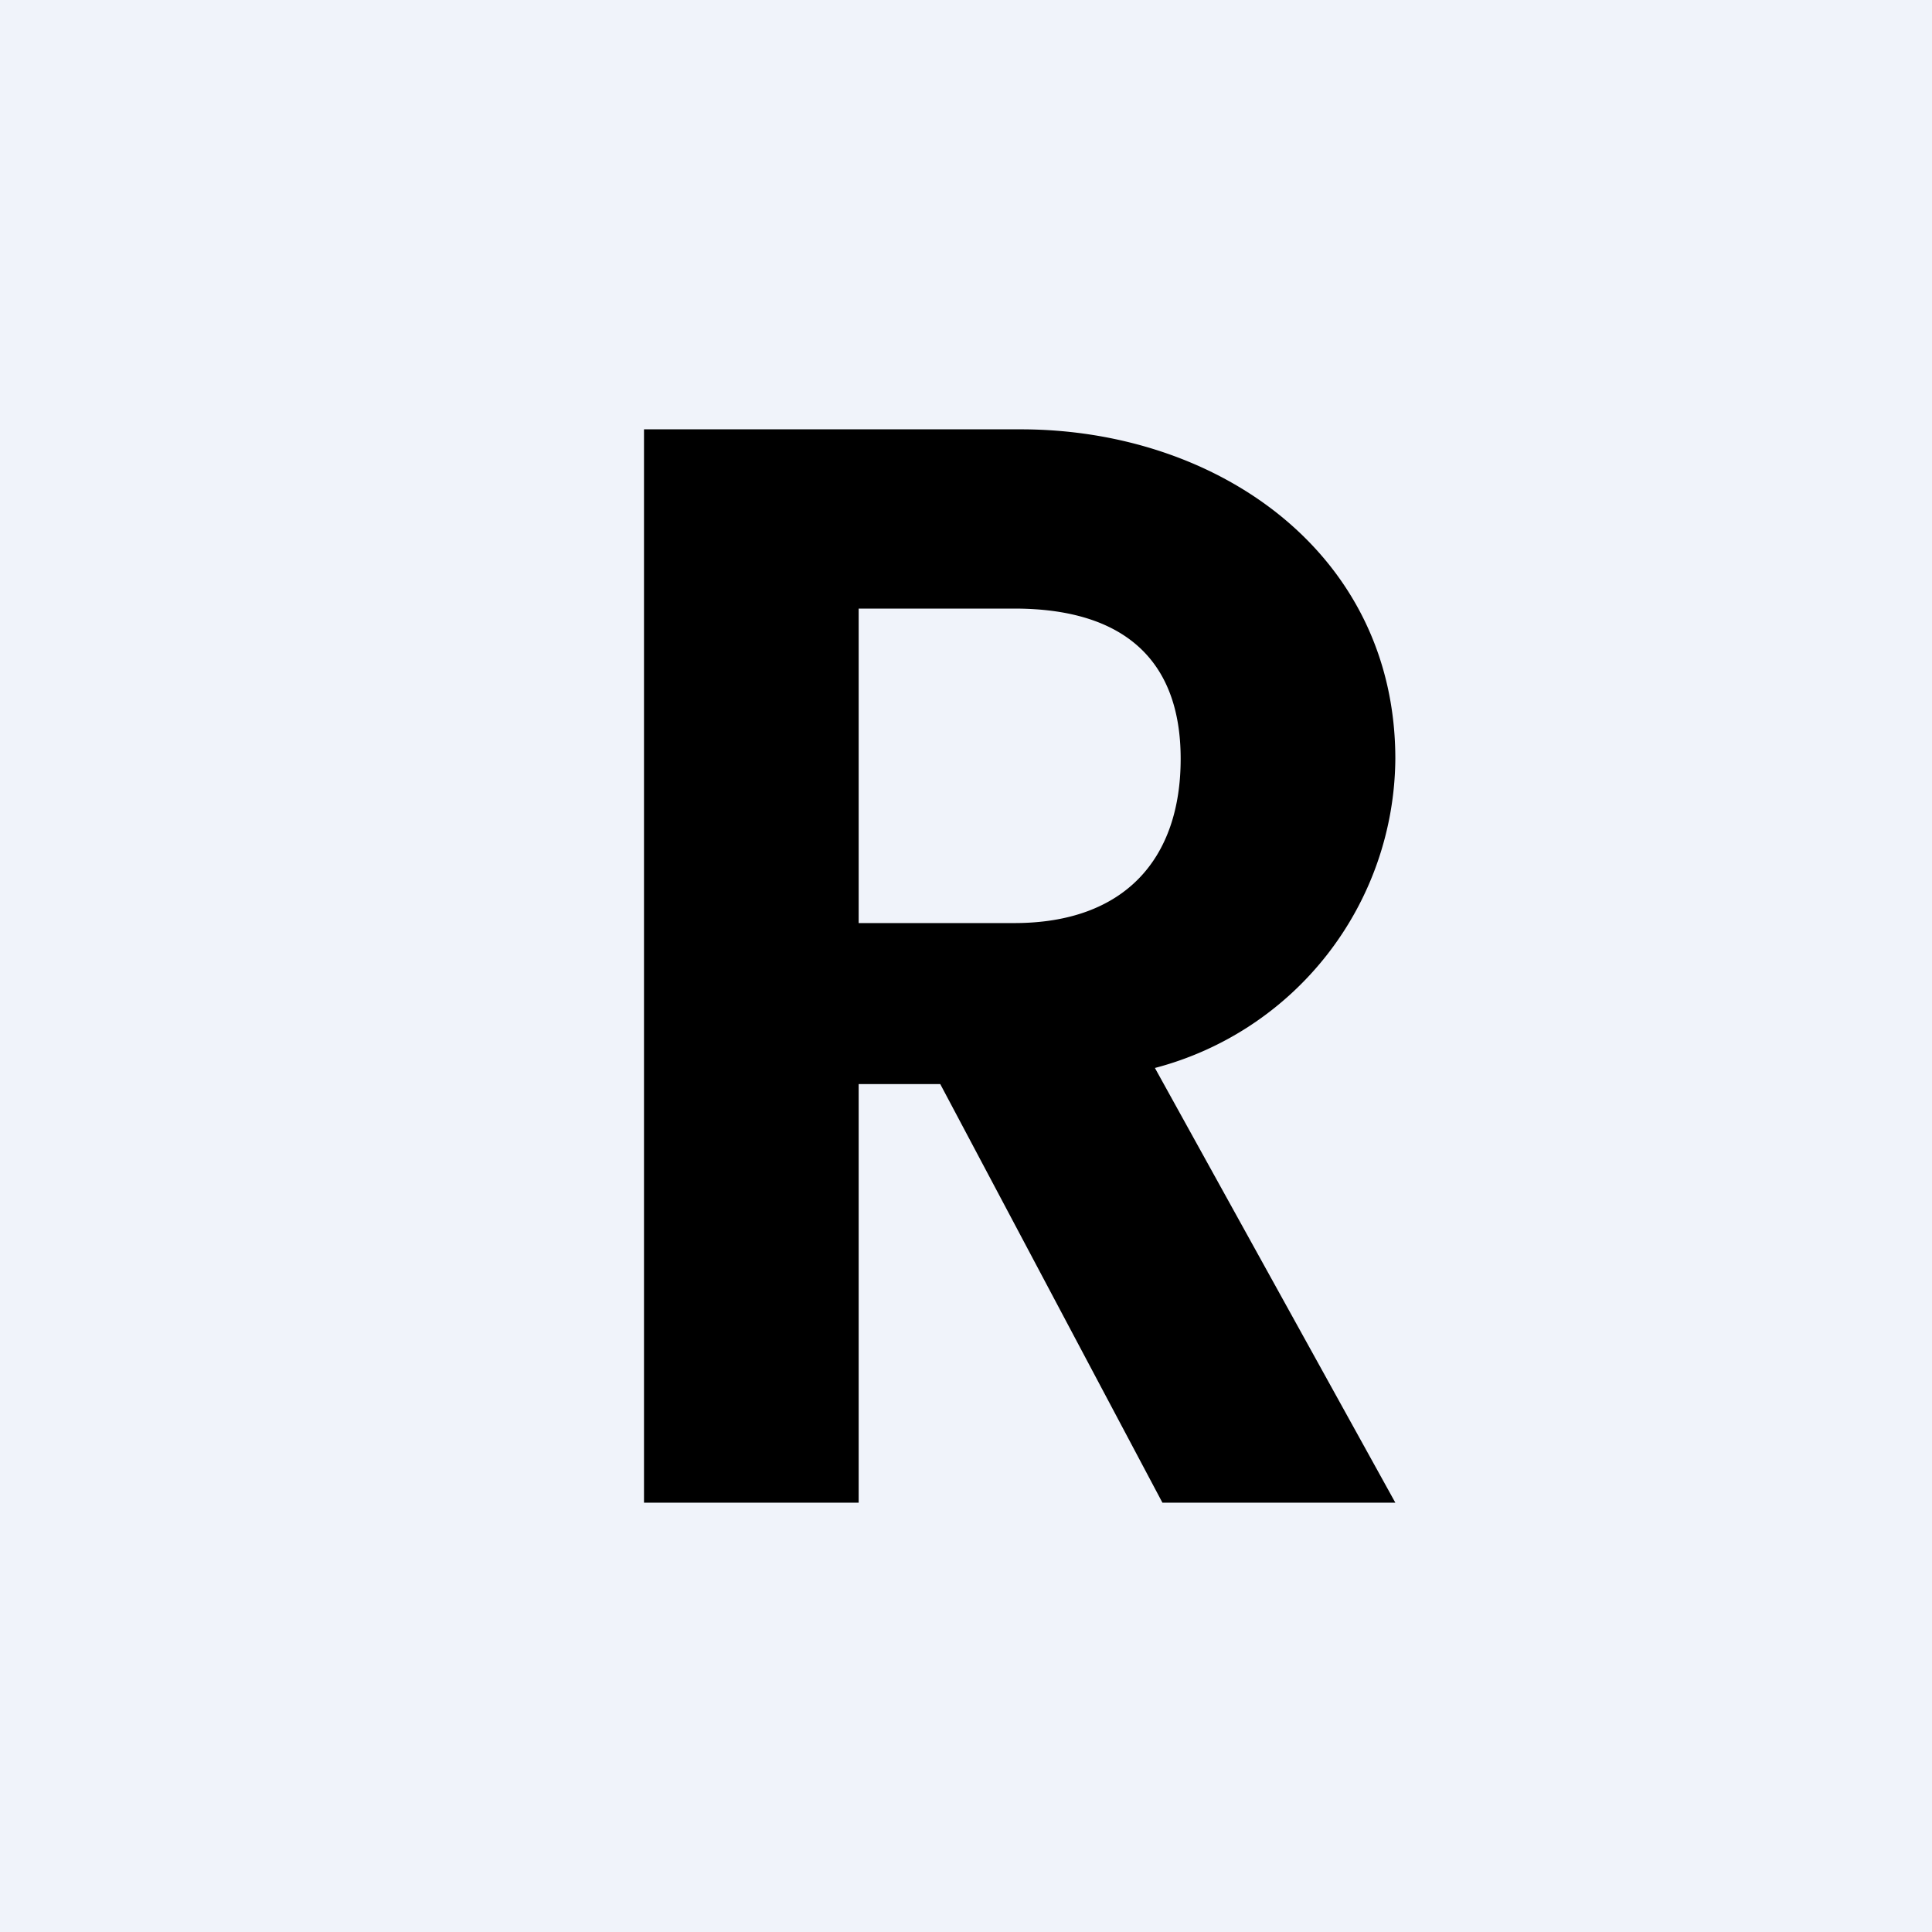 <!-- by TradingView --><svg width="18" height="18" viewBox="0 0 18 18" xmlns="http://www.w3.org/2000/svg"><path fill="#F0F3FA" d="M0 0h18v18H0z"/><path d="m10.83 14-2.07-3.9H8V14H6V4h3.51C11.34 4 13 5.15 13 7.07a3 3 0 0 1-2.24 2.88L13 14h-2.17ZM8 8.6h1.45C10.48 8.6 11 8 11 7.07s-.54-1.4-1.55-1.4H8V8.6Z"/></svg>